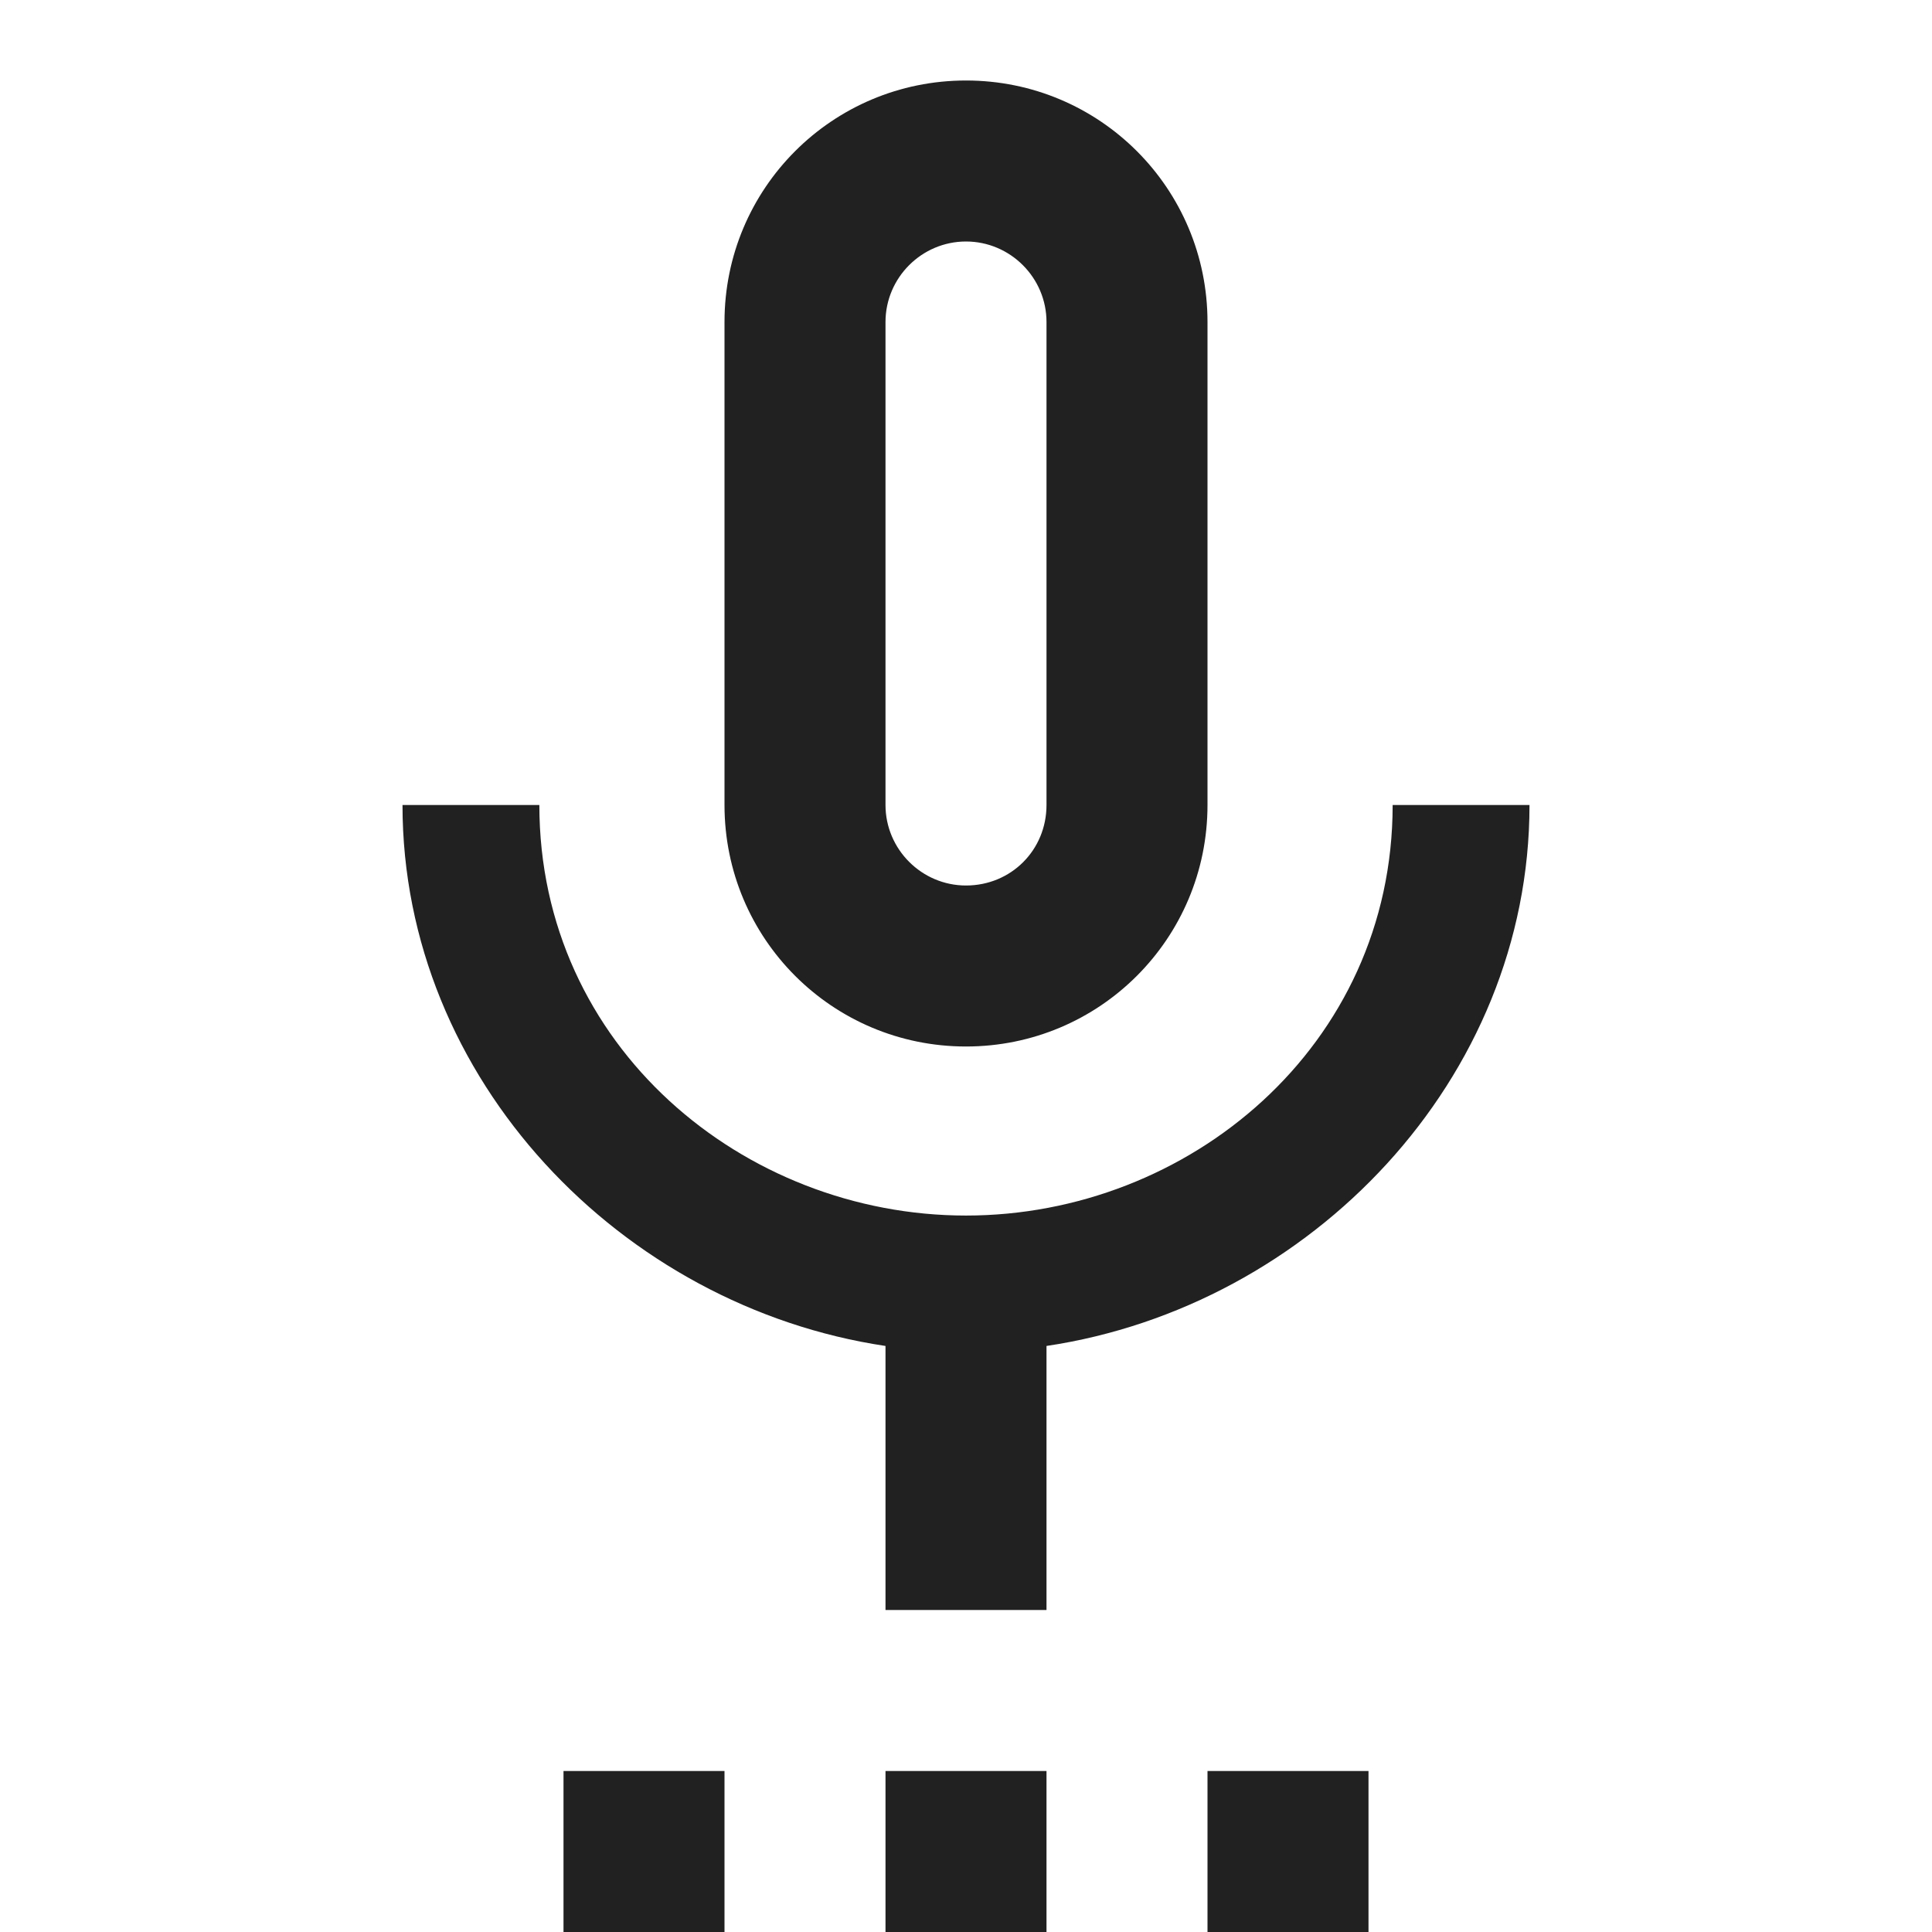 <?xml version="1.0" encoding="UTF-8"?>
<!DOCTYPE svg PUBLIC "-//W3C//DTD SVG 1.1//EN" "http://www.w3.org/Graphics/SVG/1.1/DTD/svg11.dtd">
<svg version="1.1" id="Layer_1" xmlns="http://www.w3.org/2000/svg" xmlns:xlink="http://www.w3.org/1999/xlink" x="0px" y="0px" width="24px" height="24px" viewBox="0 0 24 24" enable-background="new 0 0 24 24" xml:space="preserve">
  <g id="icon">
    <path d="M7,22h2v2H7zm5,-9c1.66,0,3,-1.34,3,-3V4c0,-1.66,-1.34,-3,-3,-3S9,2.34,9,4v6c0,1.66,1.34,3,3,3zm-1,-9c0,-0.55,0.45,-1,1,-1s1,0.45,1,1v6c0,0.56,-0.44,1,-1,1,-0.55,0,-1,-0.45,-1,-1V4zm0,18h2v2h-2zm4,0h2v2h-2zm4,-12h-1.7c0,3,-2.54,5.1,-5.3,5.1S6.7,13,6.7,10H5c0,3.41,2.72,6.23,6,6.72V20h2v-3.28c3.28,-0.49,6,-3.31,6,-6.72z" fill="#212121"/>
  </g>
</svg>
